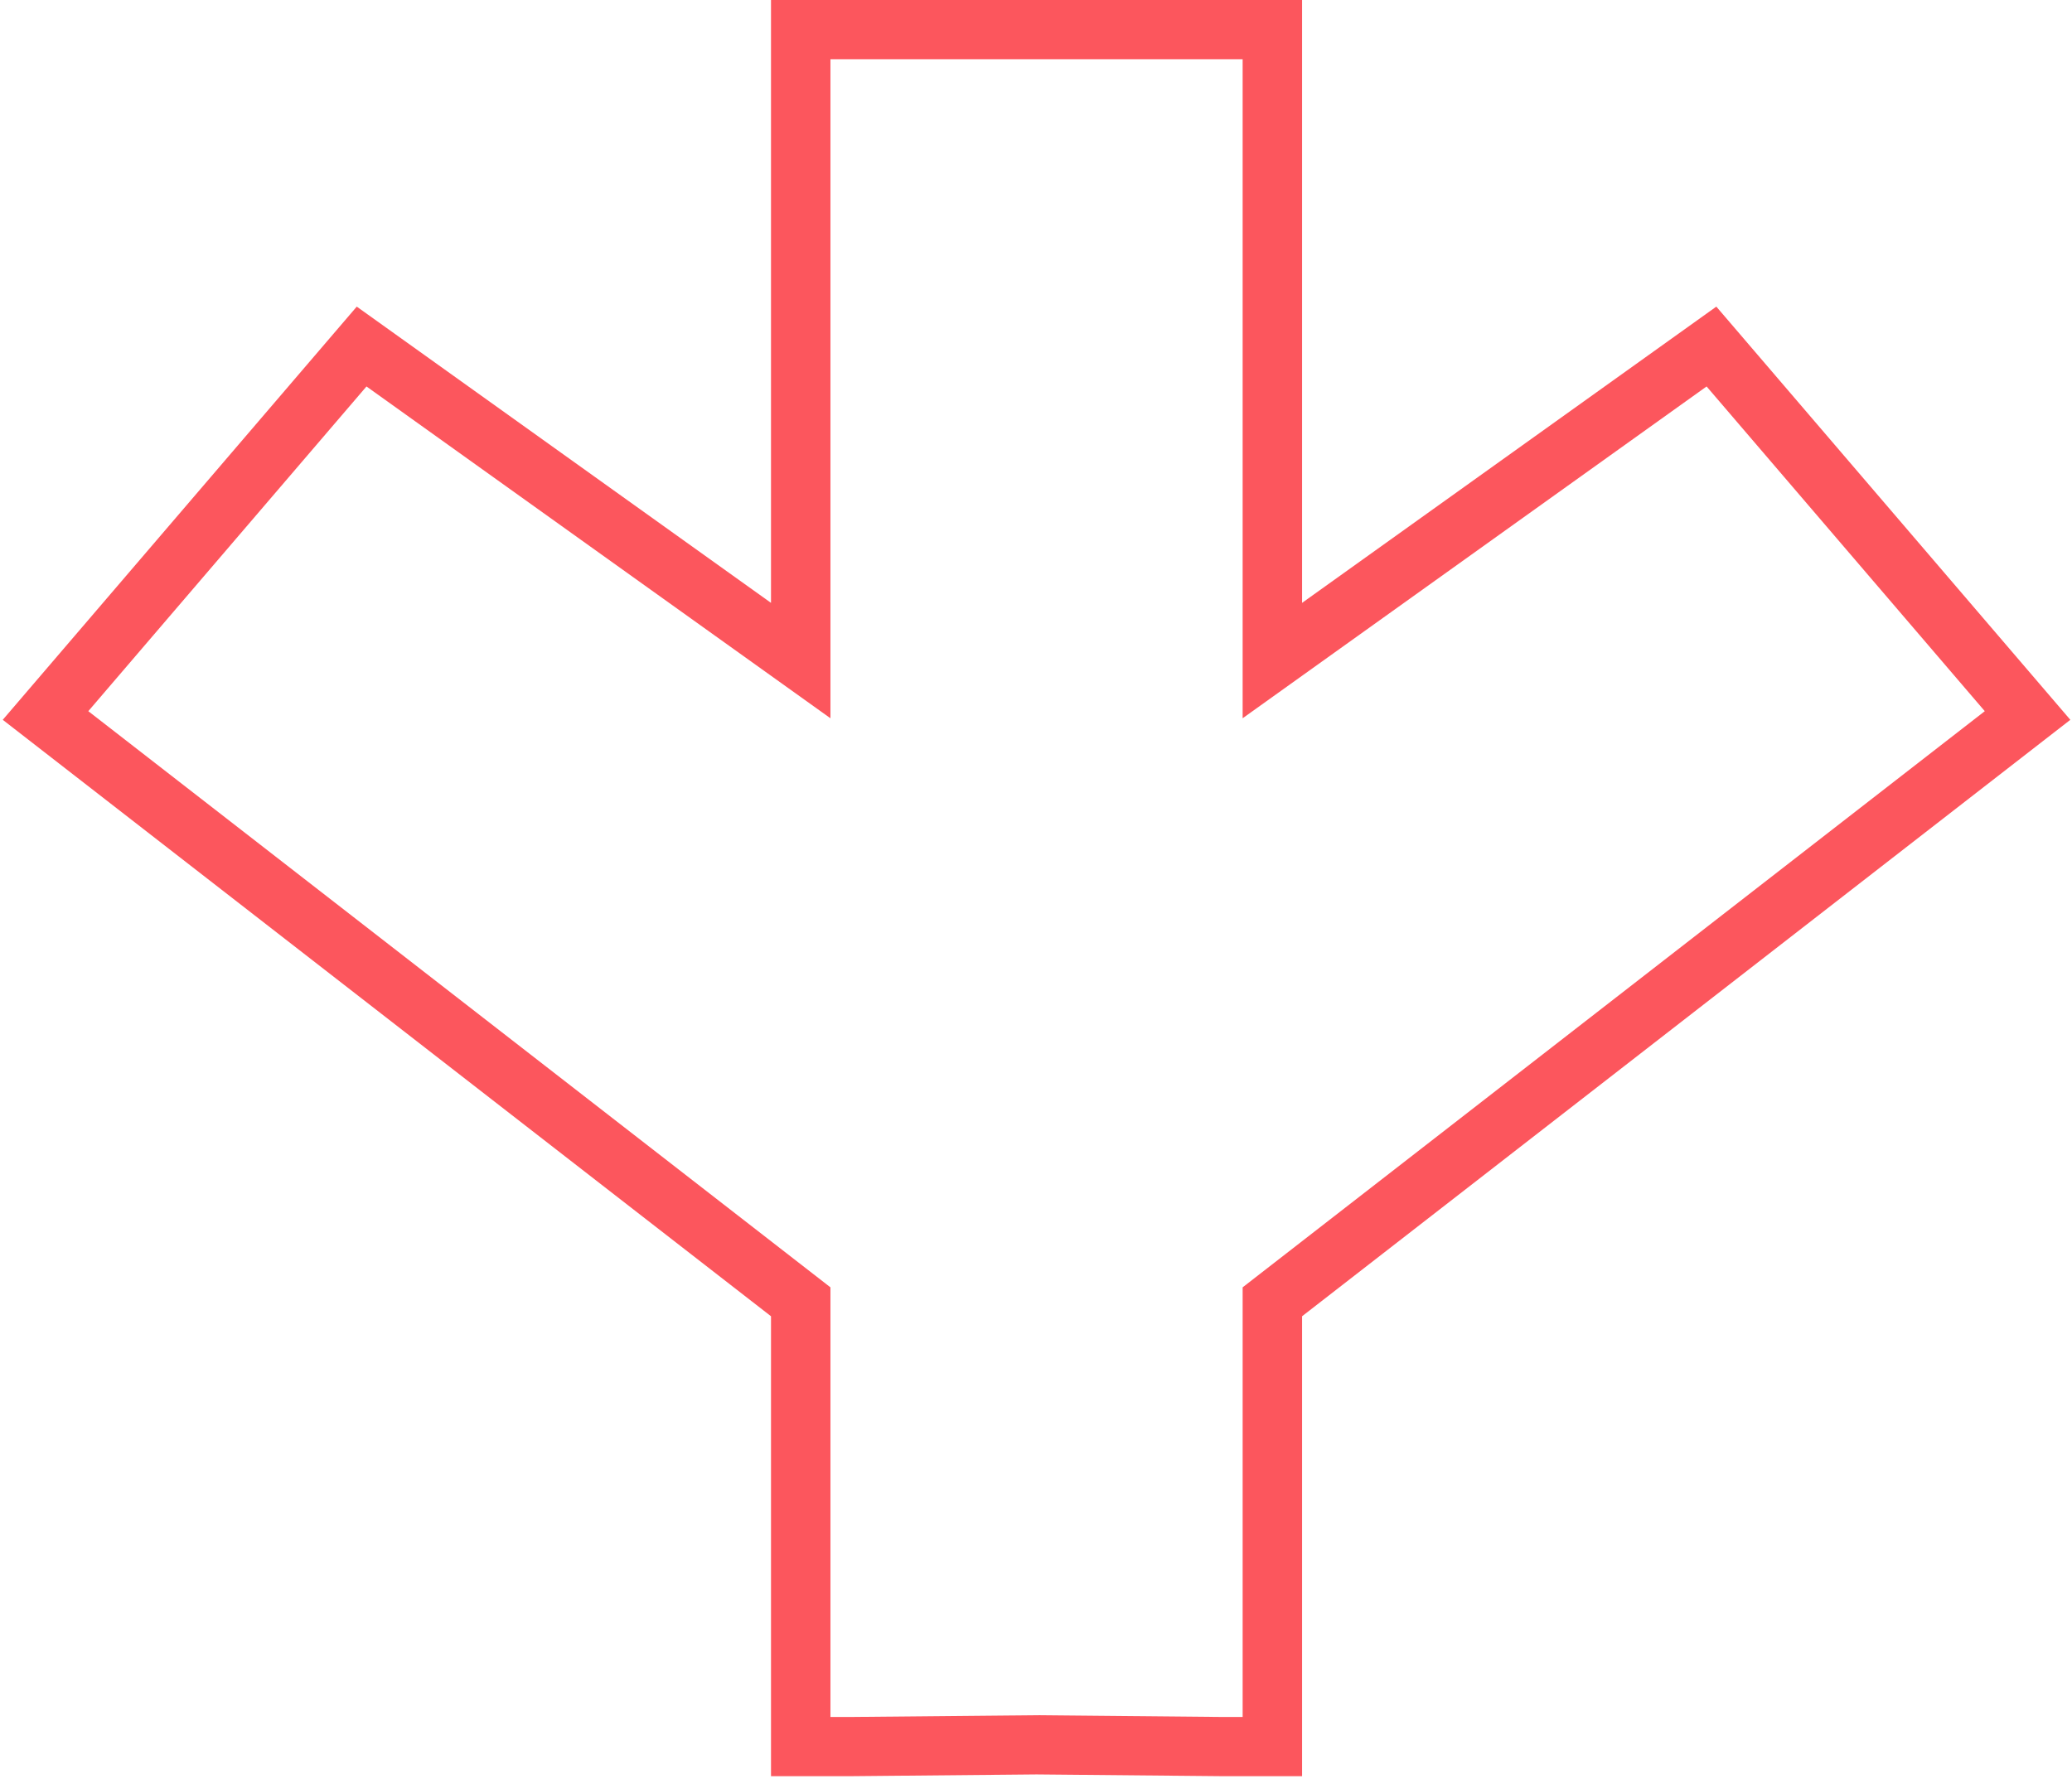 <svg width="715" height="614" viewBox="0 0 715 614" fill="none" xmlns="http://www.w3.org/2000/svg">
<path fill-rule="evenodd" clip-rule="evenodd" d="M449.318 454.321L714.424 248.453L592.266 105.832L449.318 208.086L449.318 0L266.055 0L266.056 208.086L123.108 105.832L0.95 248.453L266.056 454.321L266.056 613.069H293.674L357.713 612.464L421.7 613.069H449.319L449.318 454.321ZM428.807 592.633L428.807 444.339L684.903 245.468L588.907 133.392L428.807 247.915L428.806 20.436L286.567 20.436L286.567 247.915L126.466 133.392L30.471 245.468L286.567 444.339L286.567 592.633H293.579L357.713 592.027L421.796 592.633H428.807Z" fill="#FC565D"/>
</svg>
